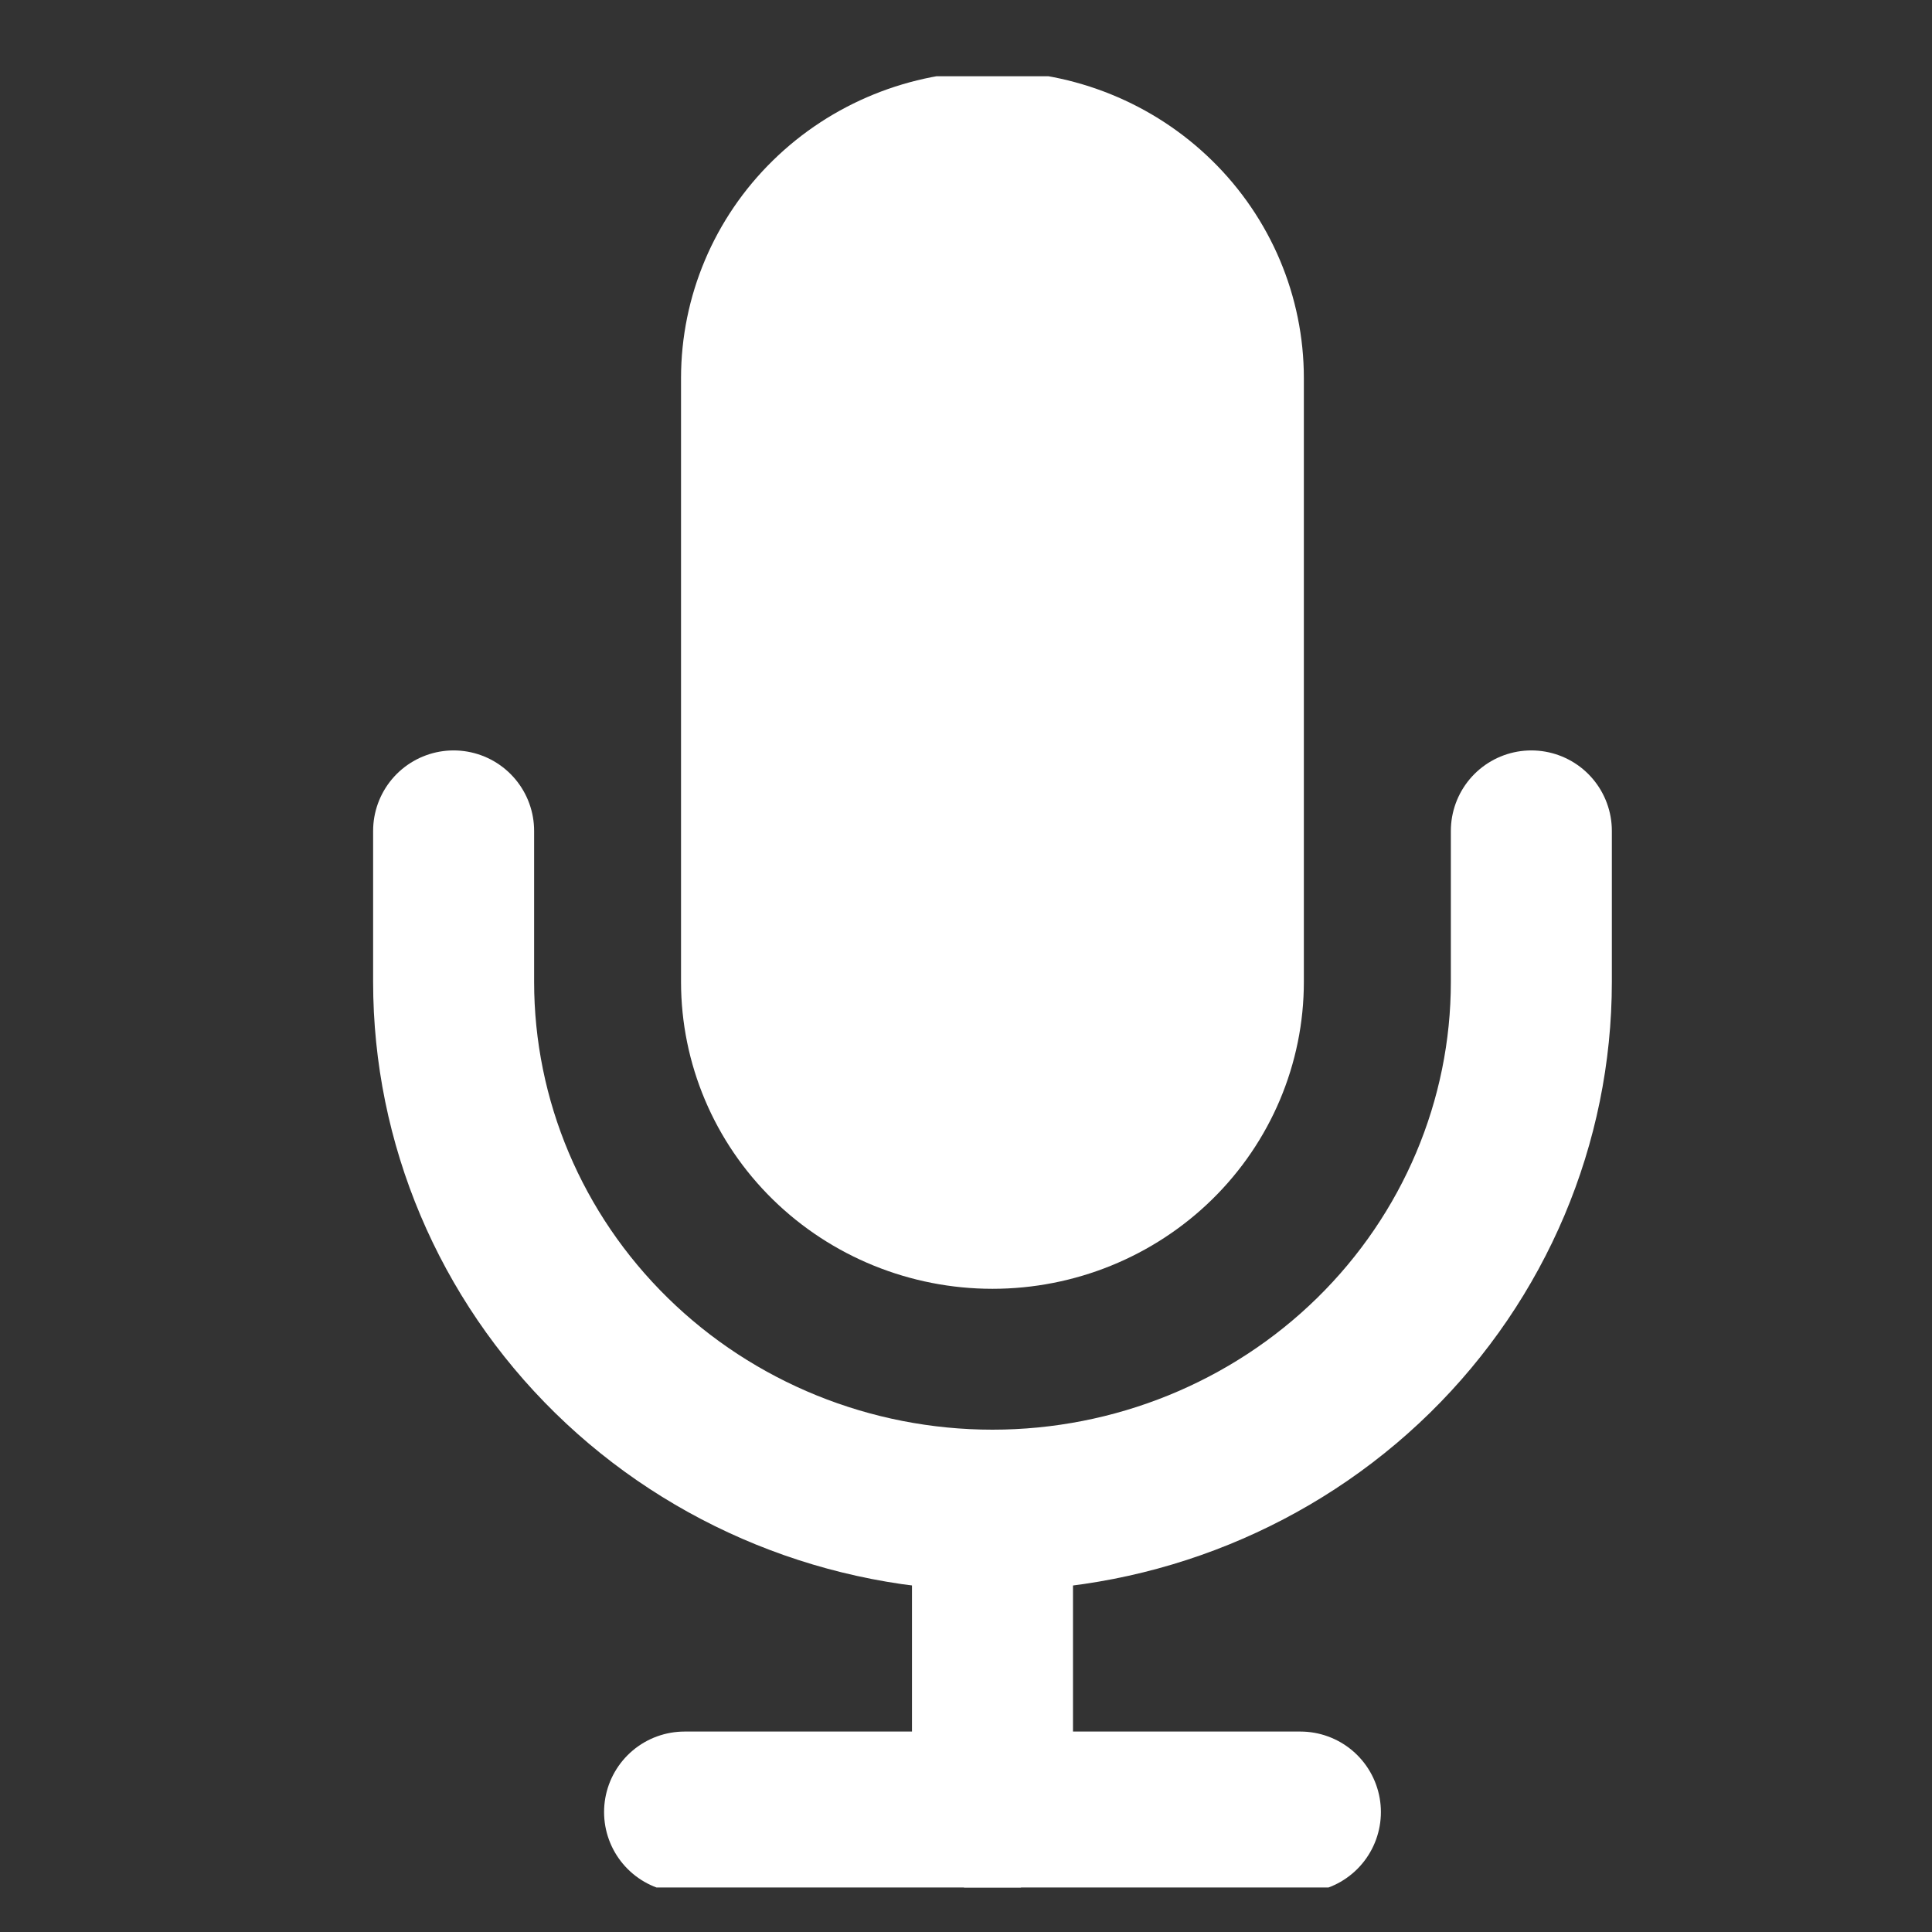 <svg width="24" height="24" viewBox="0 0 24 24" fill="none" xmlns="http://www.w3.org/2000/svg">
    <rect x="0" y="0" width="24" height="24" fill="#333333" stroke="none"/>
    <g clip-path="url(#clip0_595_91)">
        <path
            d="M12.329 1.885C11.568 1.885 10.838 2.181 10.3 2.709C9.762 3.236 9.46 3.951 9.46 4.697V12.197C9.46 12.943 9.762 13.659 10.3 14.186C10.838 14.713 11.568 15.01 12.329 15.01C13.09 15.01 13.819 14.713 14.357 14.186C14.895 13.659 15.197 12.943 15.197 12.197V4.697C15.197 3.951 14.895 3.236 14.357 2.709C13.819 2.181 13.09 1.885 12.329 1.885Z"
            fill="white" stroke="white" stroke-width="2" stroke-linecap="round" stroke-linejoin="round" />
        <path
            d="M19.023 10.322V12.197C19.023 13.938 18.317 15.607 17.062 16.838C15.807 18.068 14.104 18.76 12.329 18.76C10.553 18.76 8.851 18.068 7.596 16.838C6.34 15.607 5.635 13.938 5.635 12.197V10.322"
            stroke="white" stroke-width="2" stroke-linecap="round" stroke-linejoin="round" />
        <path d="M12.329 18.76V22.51" stroke="white" stroke-width="2" stroke-linecap="round"
            stroke-linejoin="round" />
        <path d="M8.504 22.51H16.154" stroke="white" stroke-width="2" stroke-linecap="round"
            stroke-linejoin="round" />
    </g>
    <defs>
        <clipPath id="clip0_595_91">
            <rect width="22.95" height="22.5" fill="white" transform="translate(0.854 0.947)" />
        </clipPath>
    </defs>
</svg>